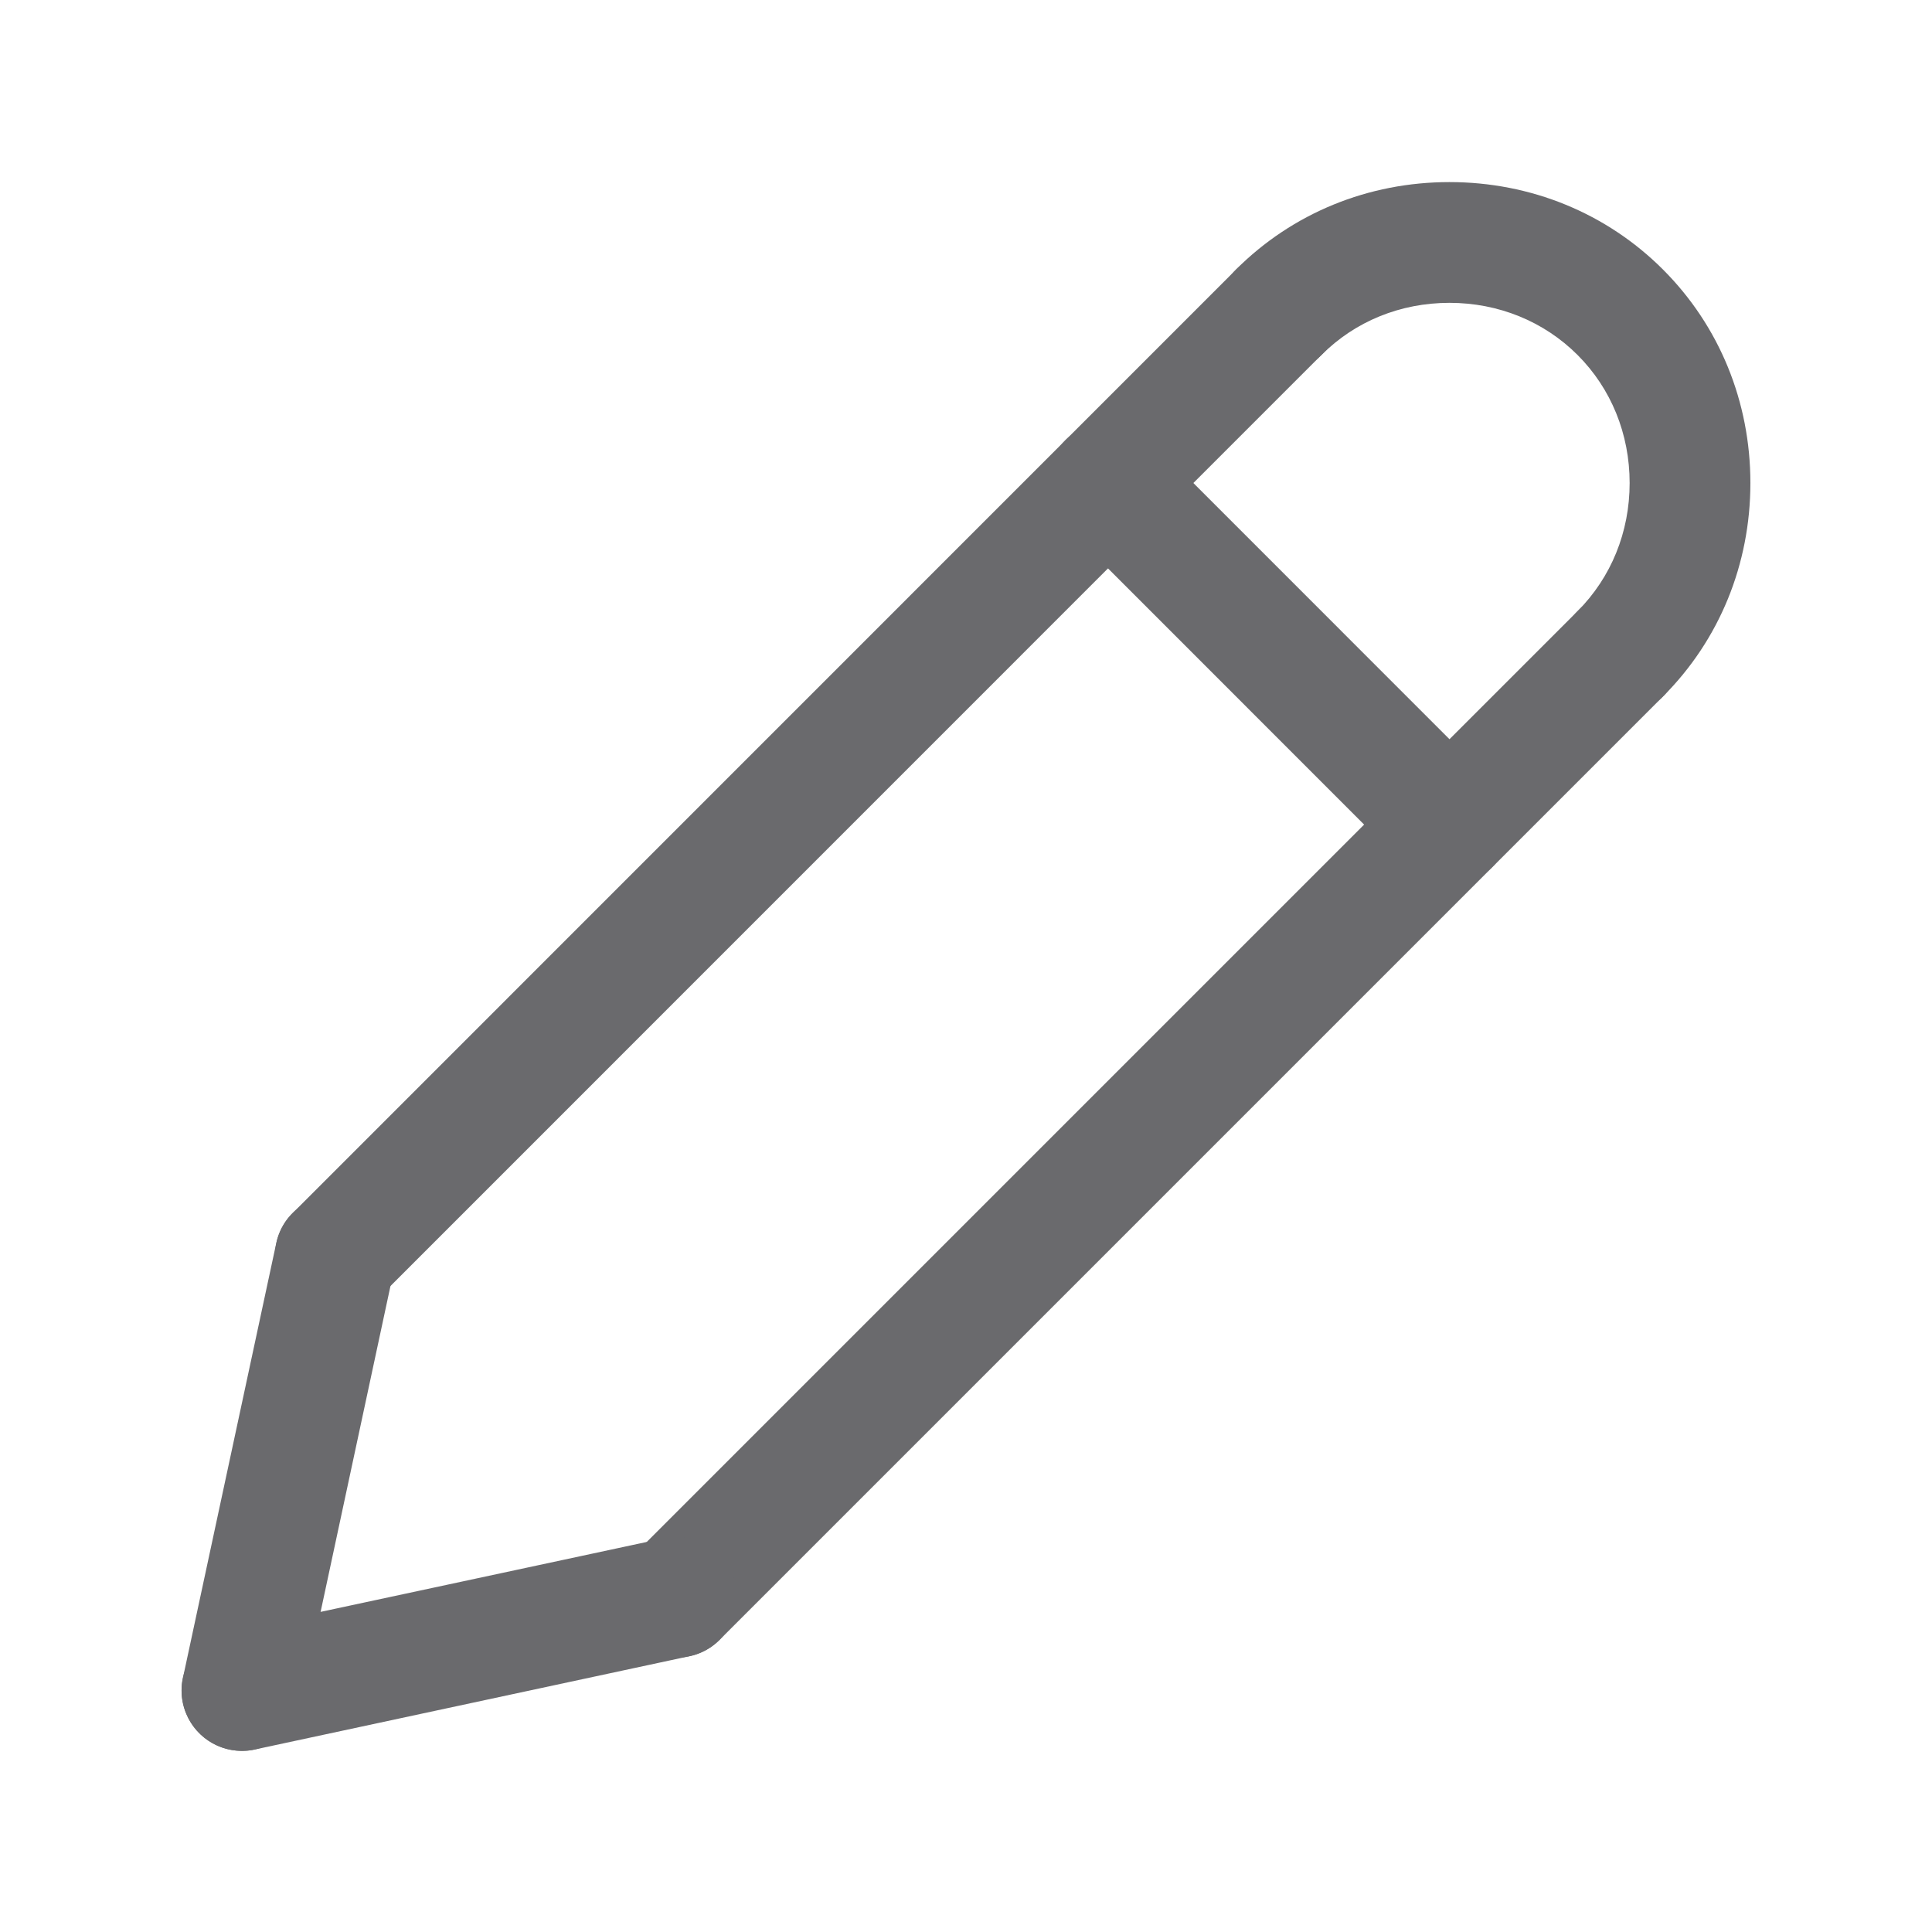 <svg width="16" height="16" viewBox="0 0 16 16" fill="none" xmlns="http://www.w3.org/2000/svg">
<path d="M2.777 10.899C2.649 10.899 2.522 10.85 2.424 10.753C2.229 10.557 2.229 10.241 2.424 10.046L10.237 2.232C10.432 2.037 10.749 2.037 10.944 2.232C11.139 2.427 11.139 2.744 10.944 2.939L3.131 10.753C3.033 10.85 2.905 10.899 2.777 10.899Z" fill="#6A6A6D"/>
<path d="M2.004 14.5C1.97 14.5 1.934 14.496 1.899 14.489C1.629 14.431 1.457 14.165 1.515 13.895L2.288 10.294C2.346 10.024 2.613 9.853 2.881 9.91C3.151 9.968 3.323 10.234 3.265 10.504L2.493 14.105C2.443 14.339 2.235 14.5 2.004 14.5Z" fill="#6A6A6D"/>
<path d="M5.605 13.727C5.477 13.727 5.35 13.679 5.252 13.581C5.057 13.386 5.057 13.069 5.252 12.874L13.065 5.061C13.26 4.865 13.577 4.865 13.772 5.061C13.968 5.256 13.968 5.572 13.772 5.768L5.959 13.581C5.861 13.679 5.733 13.727 5.605 13.727Z" fill="#6A6A6D"/>
<path d="M2.004 14.5C1.773 14.5 1.566 14.34 1.515 14.105C1.457 13.835 1.629 13.569 1.899 13.511L5.5 12.739C5.77 12.681 6.036 12.853 6.094 13.123C6.151 13.393 5.98 13.658 5.71 13.716L2.109 14.489C2.074 14.497 2.038 14.5 2.004 14.5Z" fill="#6A6A6D"/>
<path d="M12.004 7.328C11.876 7.328 11.748 7.279 11.65 7.182L8.822 4.353C8.627 4.158 8.627 3.842 8.822 3.646C9.017 3.451 9.334 3.451 9.529 3.646L12.357 6.475C12.553 6.67 12.553 6.986 12.357 7.182C12.26 7.279 12.132 7.328 12.004 7.328Z" fill="#6A6A6D"/>
<path d="M13.418 5.914C13.29 5.914 13.162 5.866 13.065 5.768C12.87 5.573 12.87 5.256 13.065 5.061C13.343 4.782 13.496 4.406 13.496 4C13.496 3.595 13.343 3.218 13.065 2.94C12.786 2.661 12.409 2.508 12.004 2.508C11.598 2.508 11.222 2.661 10.944 2.94C10.748 3.135 10.432 3.135 10.236 2.94C10.041 2.744 10.041 2.428 10.236 2.232C10.703 1.765 11.331 1.508 12.004 1.508C12.677 1.508 13.305 1.765 13.772 2.232C14.239 2.699 14.496 3.327 14.496 4C14.496 4.673 14.239 5.301 13.772 5.768C13.675 5.865 13.546 5.914 13.418 5.914Z" fill="#6A6A6D"/>
</svg>
